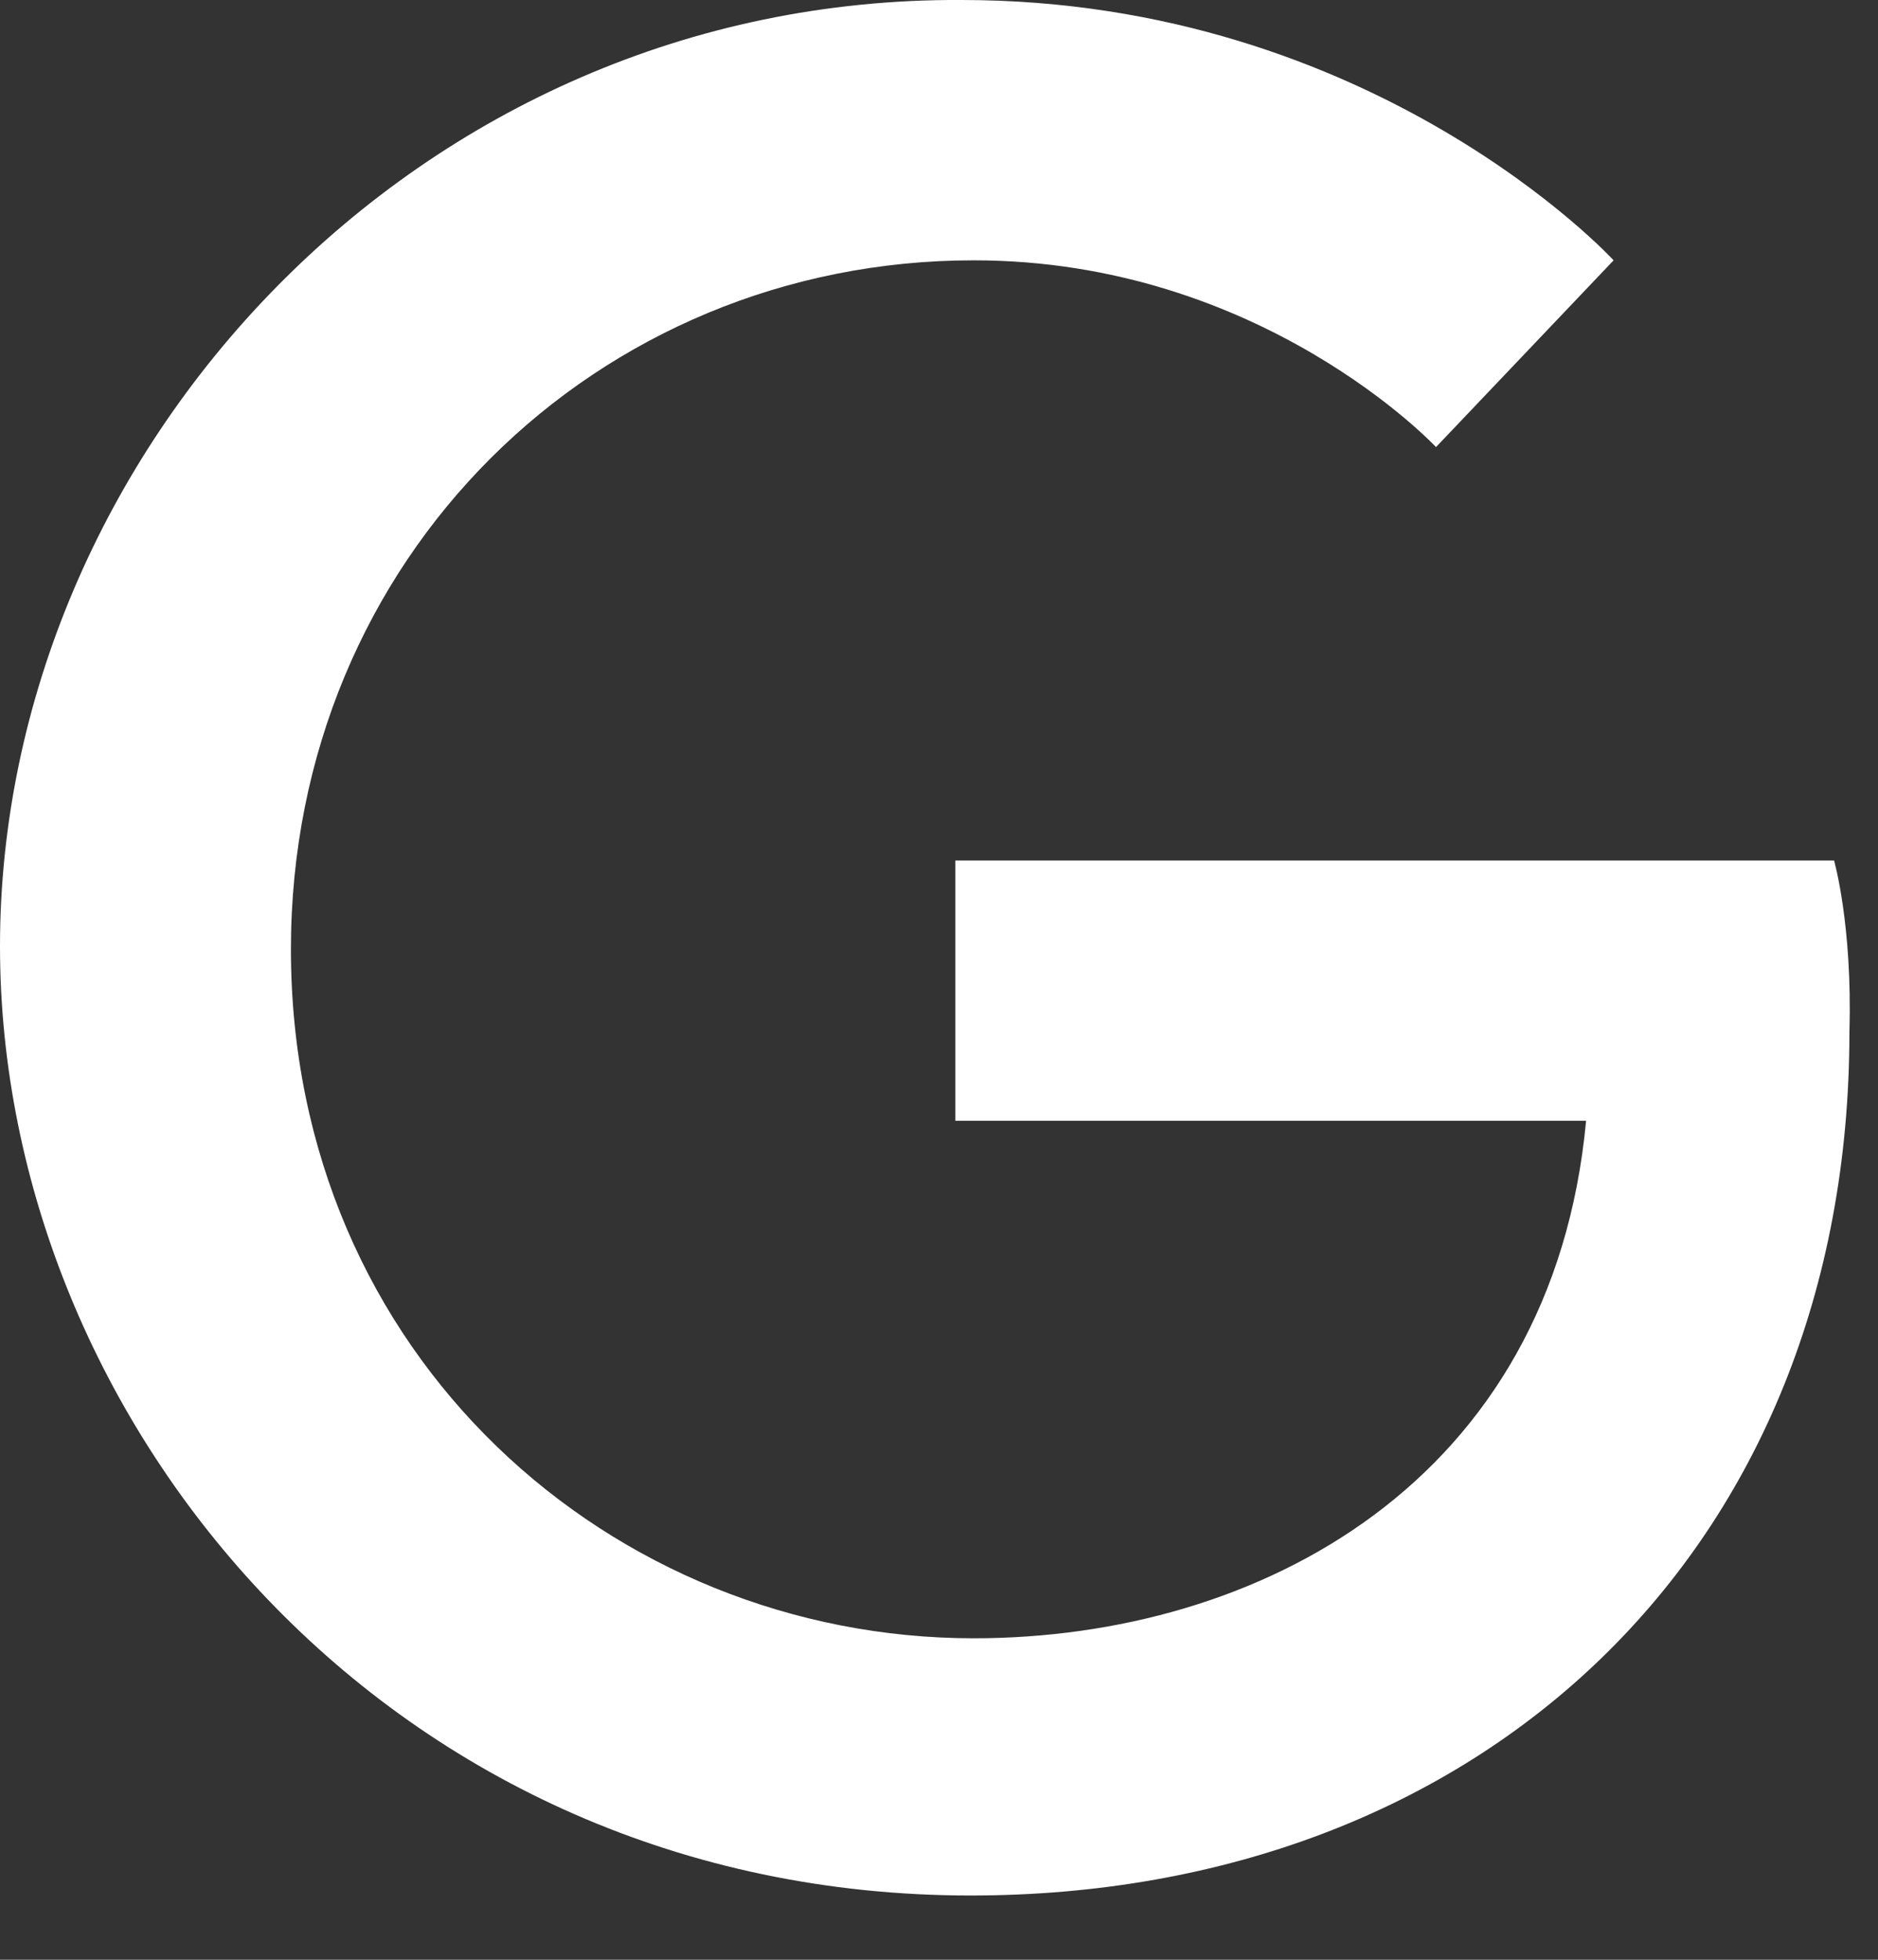 <svg width="23" height="24" viewBox="0 0 23 24" fill="none" xmlns="http://www.w3.org/2000/svg">
<rect x="0" y="0" width="23" height="24" fill="#333333" stroke="none"/>
<path d="M22.462 10.538H11.7V13.725H19.425C19.012 18.15 15.412 20.063 11.925 20.063C7.5 20.063 3.563 16.613 3.563 11.625C3.563 6.825 7.313 3.188 11.925 3.188C15.45 3.188 17.587 5.475 17.587 5.475L19.762 3.188C19.762 3.188 16.837 0 11.775 0C5.1 -0.037 0 5.55 0 11.588C0 17.438 4.8 23.213 11.887 23.213C18.15 23.213 22.65 18.975 22.65 12.638C22.688 11.325 22.462 10.538 22.462 10.538Z" fill="white"/>
</svg>
